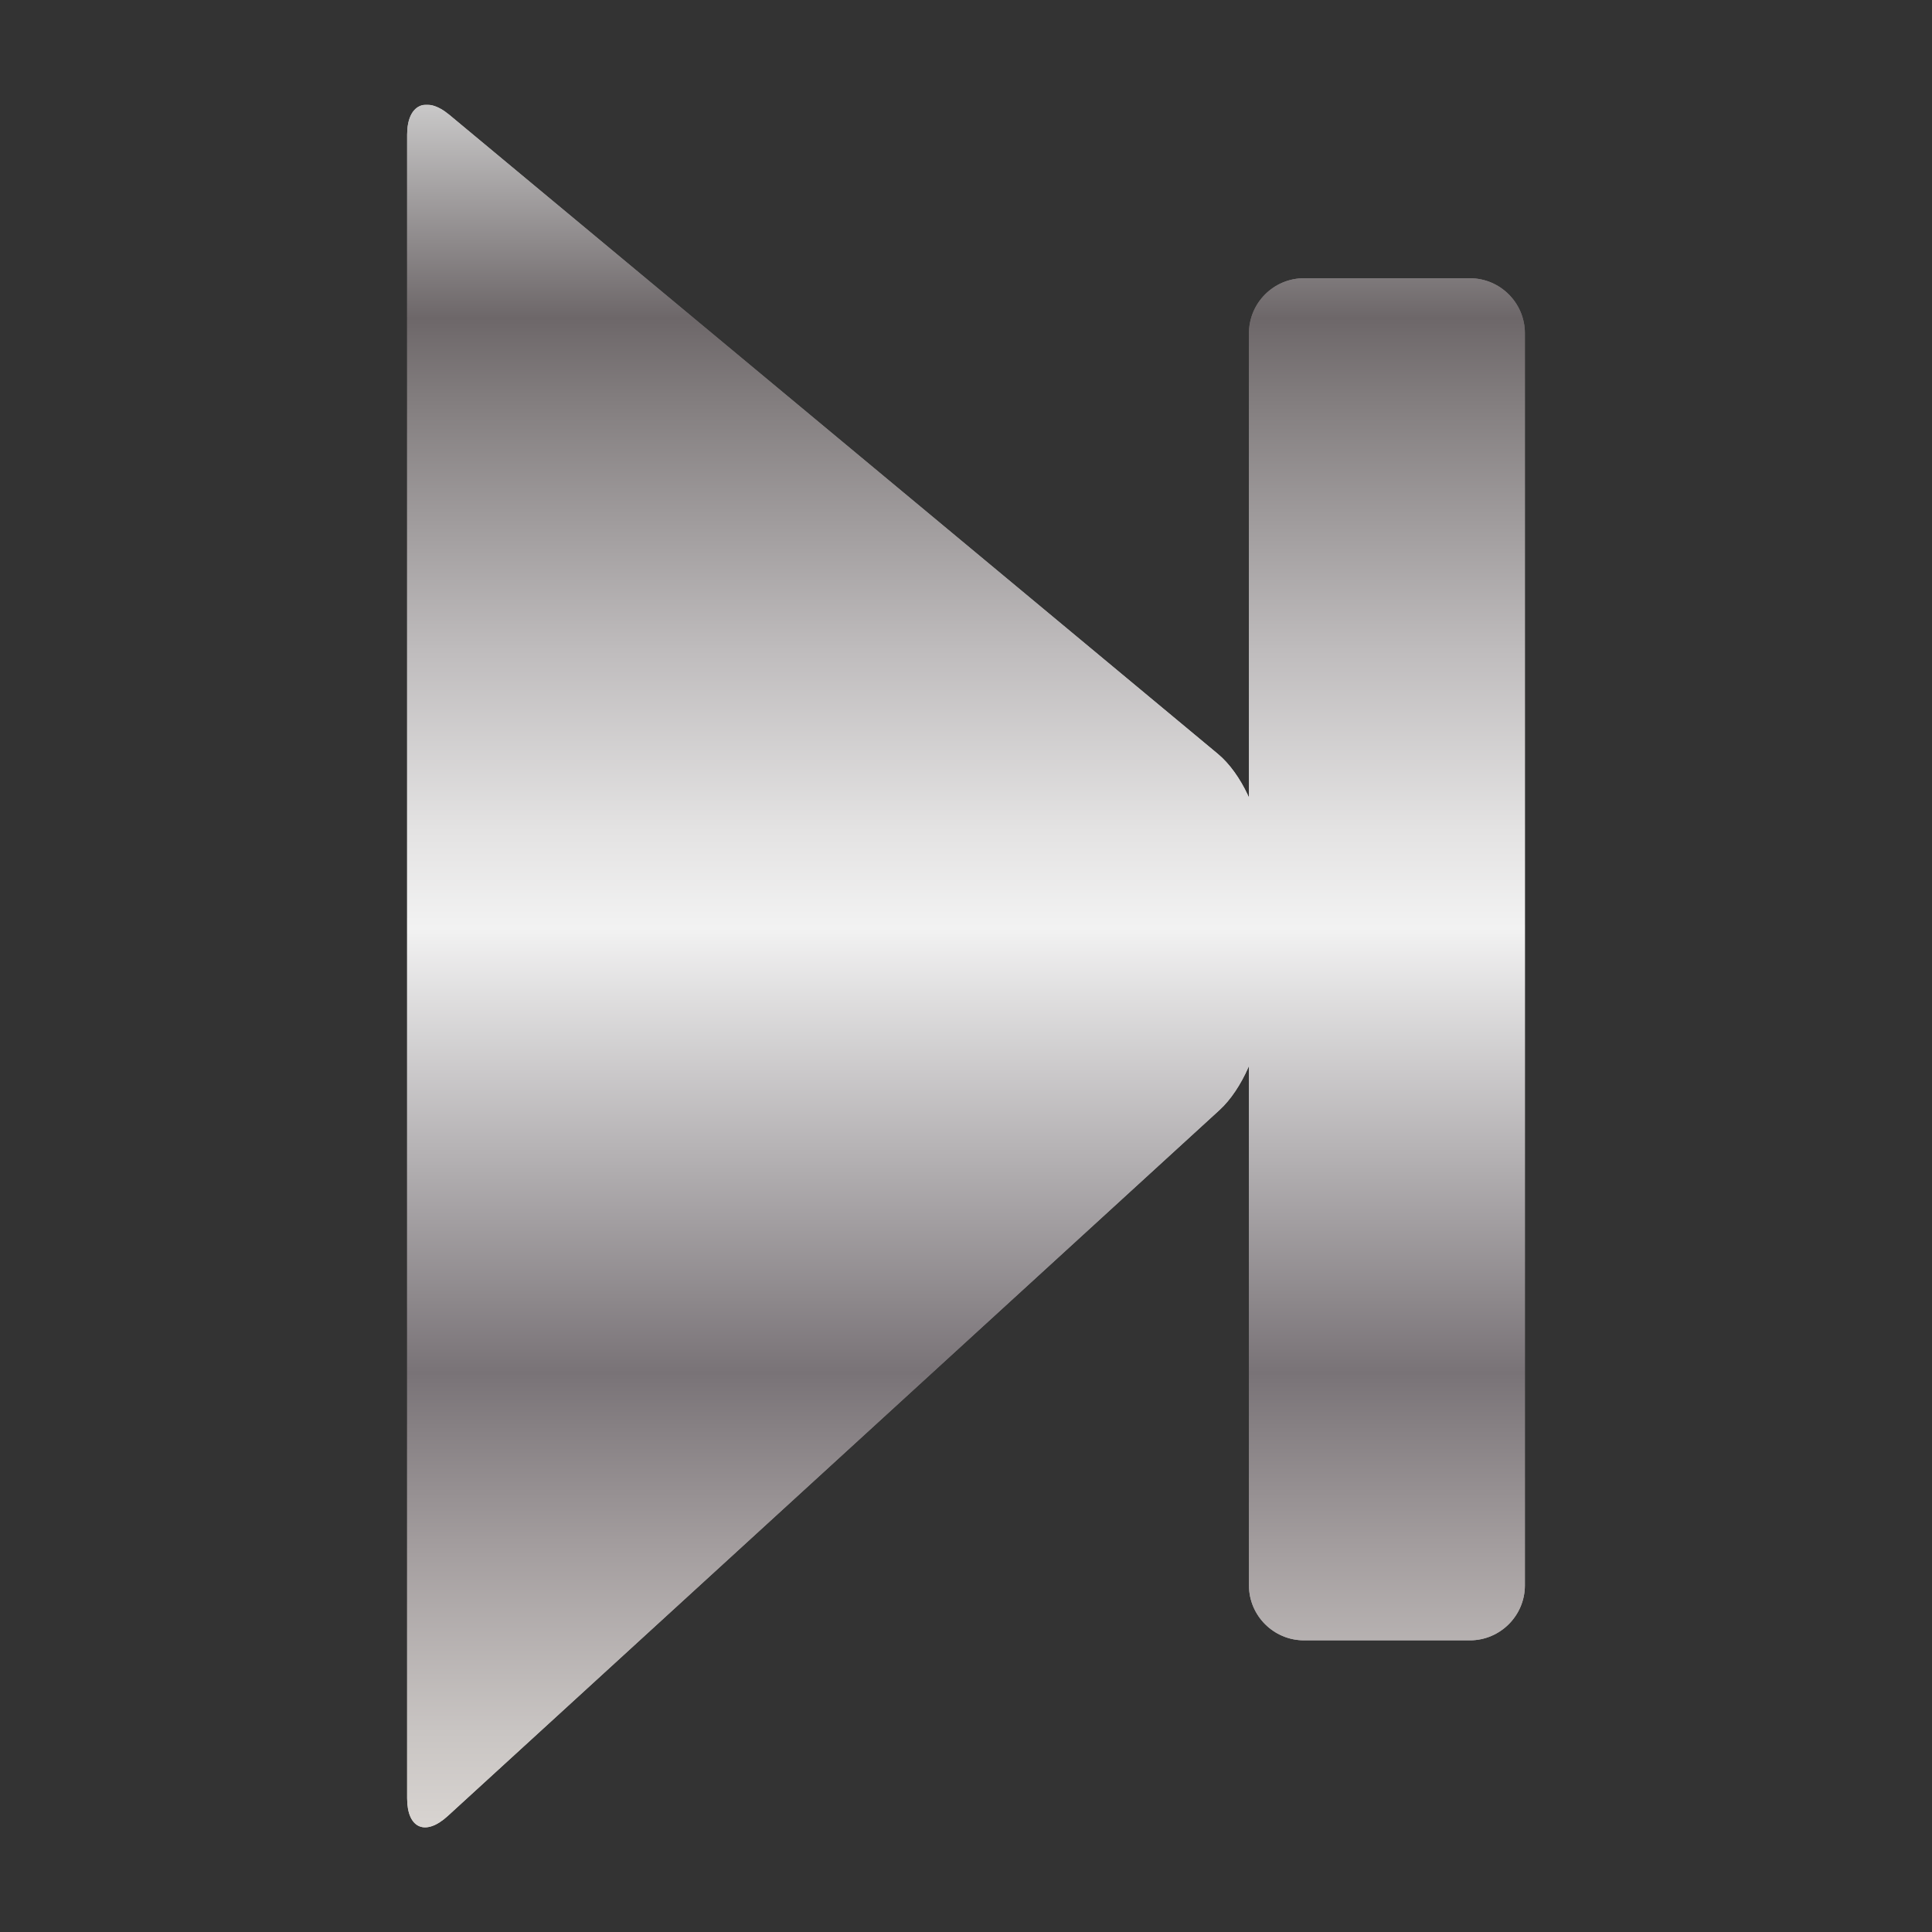 <?xml version="1.0" encoding="utf-8"?>
<!-- Generator: Adobe Illustrator 16.0.0, SVG Export Plug-In . SVG Version: 6.00 Build 0)  -->
<!DOCTYPE svg PUBLIC "-//W3C//DTD SVG 1.1//EN" "http://www.w3.org/Graphics/SVG/1.1/DTD/svg11.dtd">
<svg version="1.1" id="Слой_1" xmlns="http://www.w3.org/2000/svg" xmlns:xlink="http://www.w3.org/1999/xlink" x="0px" y="0px"
	 width="120px" height="120px" viewBox="0 0 120 120" enable-background="new 0 0 120 120" xml:space="preserve">
<rect x="0" y="0" width="120" height="120" fill="#333333" stroke="none"/>
<g id="normal">
	<g>
		<linearGradient id="SVGID_1_" gradientUnits="userSpaceOnUse" x1="60.001" y1="113.5" x2="60.001" y2="6.5">
			<stop  offset="0" style="stop-color:#E1DEDB"/>
			<stop  offset="0" style="stop-color:#D8D4D1"/>
			<stop  offset="0.055" style="stop-color:#C9C5C3"/>
			<stop  offset="0.161" style="stop-color:#A49E9F"/>
			<stop  offset="0.264" style="stop-color:#797377"/>
			<stop  offset="0.522" style="stop-color:#F2F2F2"/>
			<stop  offset="0.578" style="stop-color:#E4E3E3"/>
			<stop  offset="0.683" style="stop-color:#BFBCBD"/>
			<stop  offset="0.827" style="stop-color:#837E7F"/>
			<stop  offset="0.876" style="stop-color:#6D6769"/>
			<stop  offset="1" style="stop-color:#C9C8C8"/>
			<stop  offset="1" style="stop-color:#979695"/>
		</linearGradient>
		<path fill="url(#SVGID_1_)" d="M91.303,101.883c1.875,0,3.41-1.535,3.41-3.41V20.694c0-1.876-1.535-3.411-3.41-3.411H80.986
			c-1.875,0-3.41,1.535-3.41,3.411v77.779c0,1.875,1.535,3.41,3.41,3.41H91.303z M75.753,68.939
			c1.384-1.267,2.517-3.838,2.517-5.713V52.423c0-1.876-1.18-4.392-2.621-5.591L27.91,7.134c-1.442-1.199-2.622-0.646-2.622,1.23
			v103.327c0,1.875,1.132,2.375,2.517,1.108L75.753,68.939z"/>
	</g>
</g>
<g id="active">
	<g>
		<linearGradient id="SVGID_2_" gradientUnits="userSpaceOnUse" x1="60.001" y1="113.5" x2="60.001" y2="6.5">
			<stop  offset="0" style="stop-color:#E1DEDB"/>
			<stop  offset="0" style="stop-color:#D8D4D1"/>
			<stop  offset="0.055" style="stop-color:#C9C5C3"/>
			<stop  offset="0.161" style="stop-color:#A49E9F"/>
			<stop  offset="0.264" style="stop-color:#797377"/>
			<stop  offset="0.522" style="stop-color:#F2F2F2"/>
			<stop  offset="0.578" style="stop-color:#E4E3E3"/>
			<stop  offset="0.683" style="stop-color:#BFBCBD"/>
			<stop  offset="0.827" style="stop-color:#837E7F"/>
			<stop  offset="0.876" style="stop-color:#6D6769"/>
			<stop  offset="1" style="stop-color:#C9C8C8"/>
			<stop  offset="1" style="stop-color:#979695"/>
		</linearGradient>
		<path fill="url(#SVGID_2_)" d="M91.303,101.883c1.875,0,3.41-1.535,3.41-3.41V20.694c0-1.876-1.535-3.411-3.41-3.411H80.986
			c-1.875,0-3.41,1.535-3.41,3.411v77.779c0,1.875,1.535,3.41,3.41,3.41H91.303z M75.753,68.939
			c1.384-1.267,2.517-3.838,2.517-5.713V52.423c0-1.876-1.18-4.392-2.621-5.591L27.91,7.134c-1.442-1.199-2.622-0.646-2.622,1.23
			v103.327c0,1.875,1.132,2.375,2.517,1.108L75.753,68.939z"/>
	</g>
</g>
<g id="disabled" opacity="0.2">
	<g>
		<linearGradient id="SVGID_3_" gradientUnits="userSpaceOnUse" x1="60.001" y1="113.5" x2="60.001" y2="6.5">
			<stop  offset="0" style="stop-color:#E1DEDB"/>
			<stop  offset="0" style="stop-color:#D8D4D1"/>
			<stop  offset="0.055" style="stop-color:#C9C5C3"/>
			<stop  offset="0.161" style="stop-color:#A49E9F"/>
			<stop  offset="0.264" style="stop-color:#797377"/>
			<stop  offset="0.522" style="stop-color:#F2F2F2"/>
			<stop  offset="0.578" style="stop-color:#E4E3E3"/>
			<stop  offset="0.683" style="stop-color:#BFBCBD"/>
			<stop  offset="0.827" style="stop-color:#837E7F"/>
			<stop  offset="0.876" style="stop-color:#6D6769"/>
			<stop  offset="1" style="stop-color:#C9C8C8"/>
			<stop  offset="1" style="stop-color:#979695"/>
		</linearGradient>
		<path fill="url(#SVGID_3_)" d="M91.303,101.883c1.875,0,3.41-1.535,3.41-3.41V20.694c0-1.876-1.535-3.411-3.41-3.411H80.986
			c-1.875,0-3.41,1.535-3.41,3.411v77.779c0,1.875,1.535,3.41,3.41,3.41H91.303z M75.753,68.939
			c1.384-1.267,2.517-3.838,2.517-5.713V52.423c0-1.876-1.18-4.392-2.621-5.591L27.91,7.134c-1.442-1.199-2.622-0.646-2.622,1.23
			v103.327c0,1.875,1.132,2.375,2.517,1.108L75.753,68.939z"/>
	</g>
</g>
</svg>
